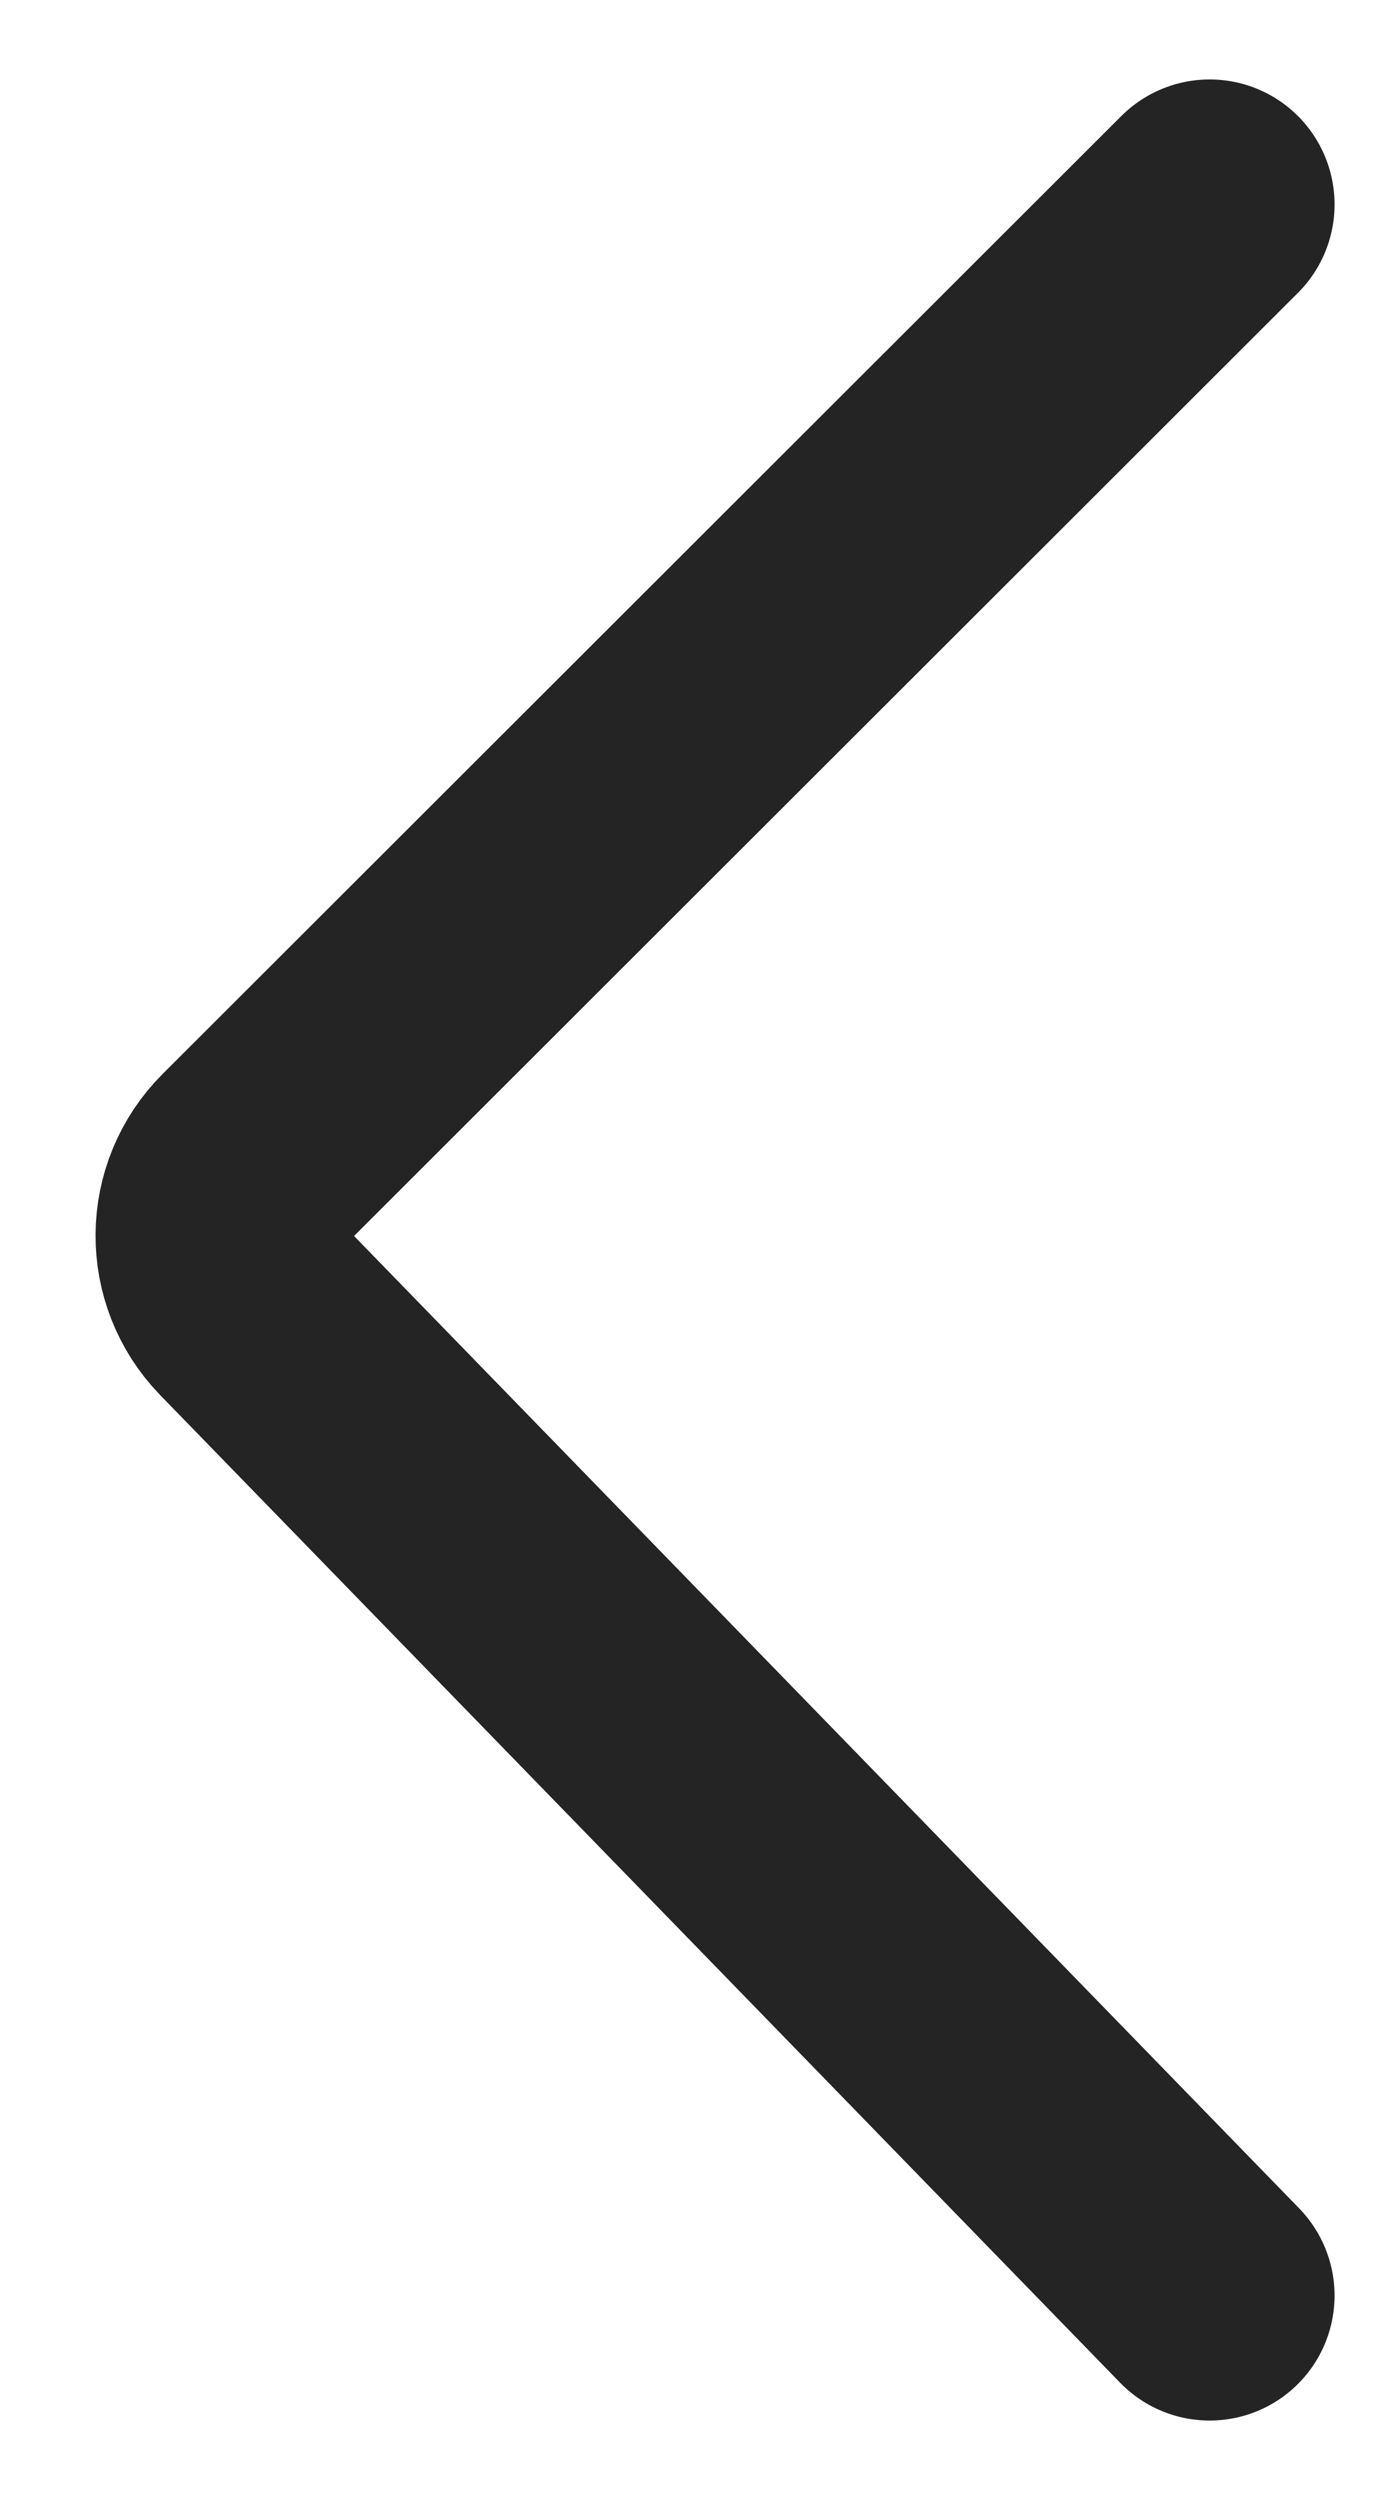 <svg width="10" height="18" viewBox="0 0 10 18" fill="none" xmlns="http://www.w3.org/2000/svg">
<path d="M8.715 1.472L1.808 8.369C1.518 8.658 1.515 9.125 1.8 9.418L8.715 16.528" stroke="#242424" stroke-width="1.8" stroke-linecap="round"/>
</svg>
